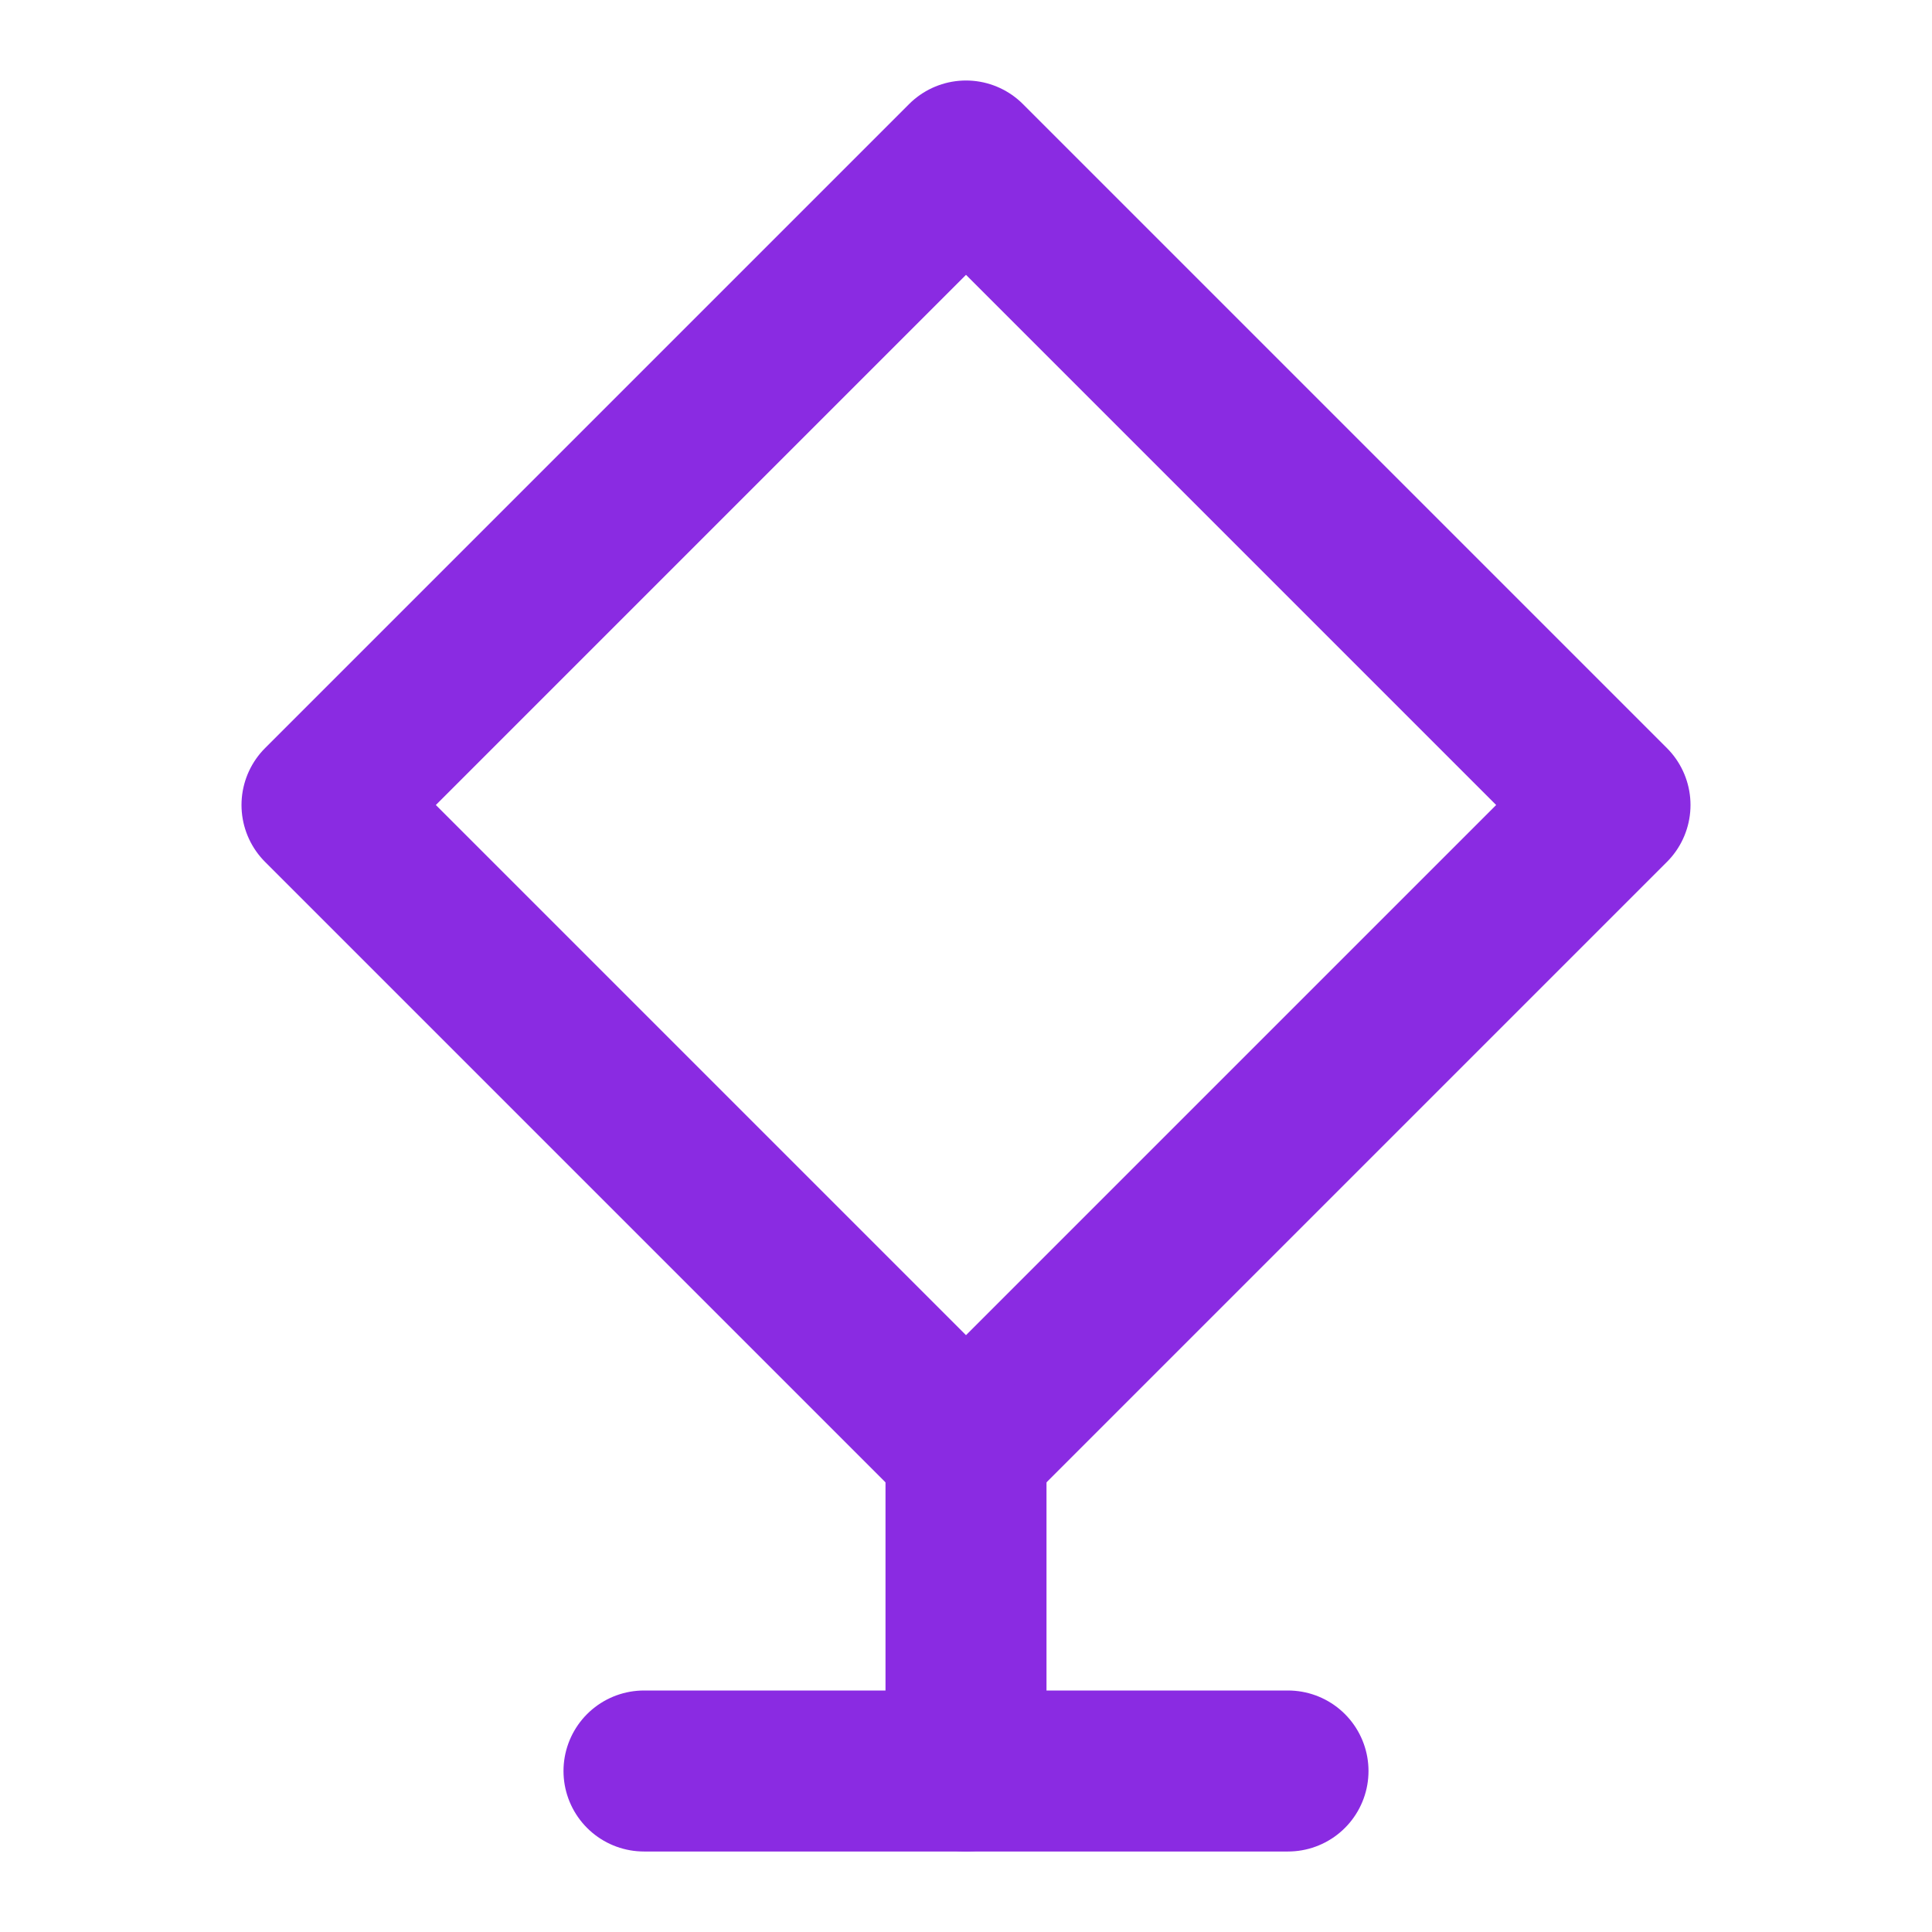 <svg xmlns="http://www.w3.org/2000/svg" width="24" height="24" viewBox="0 0 24 24" fill="none" stroke="#8a2be2" stroke-width="2" stroke-linecap="round" stroke-linejoin="round">
  <path d="M12 2L4 10 12 18 20 10 12 2z"></path>
  <path d="M12 18v4"></path>
  <path d="M8 22h8"></path>
</svg>